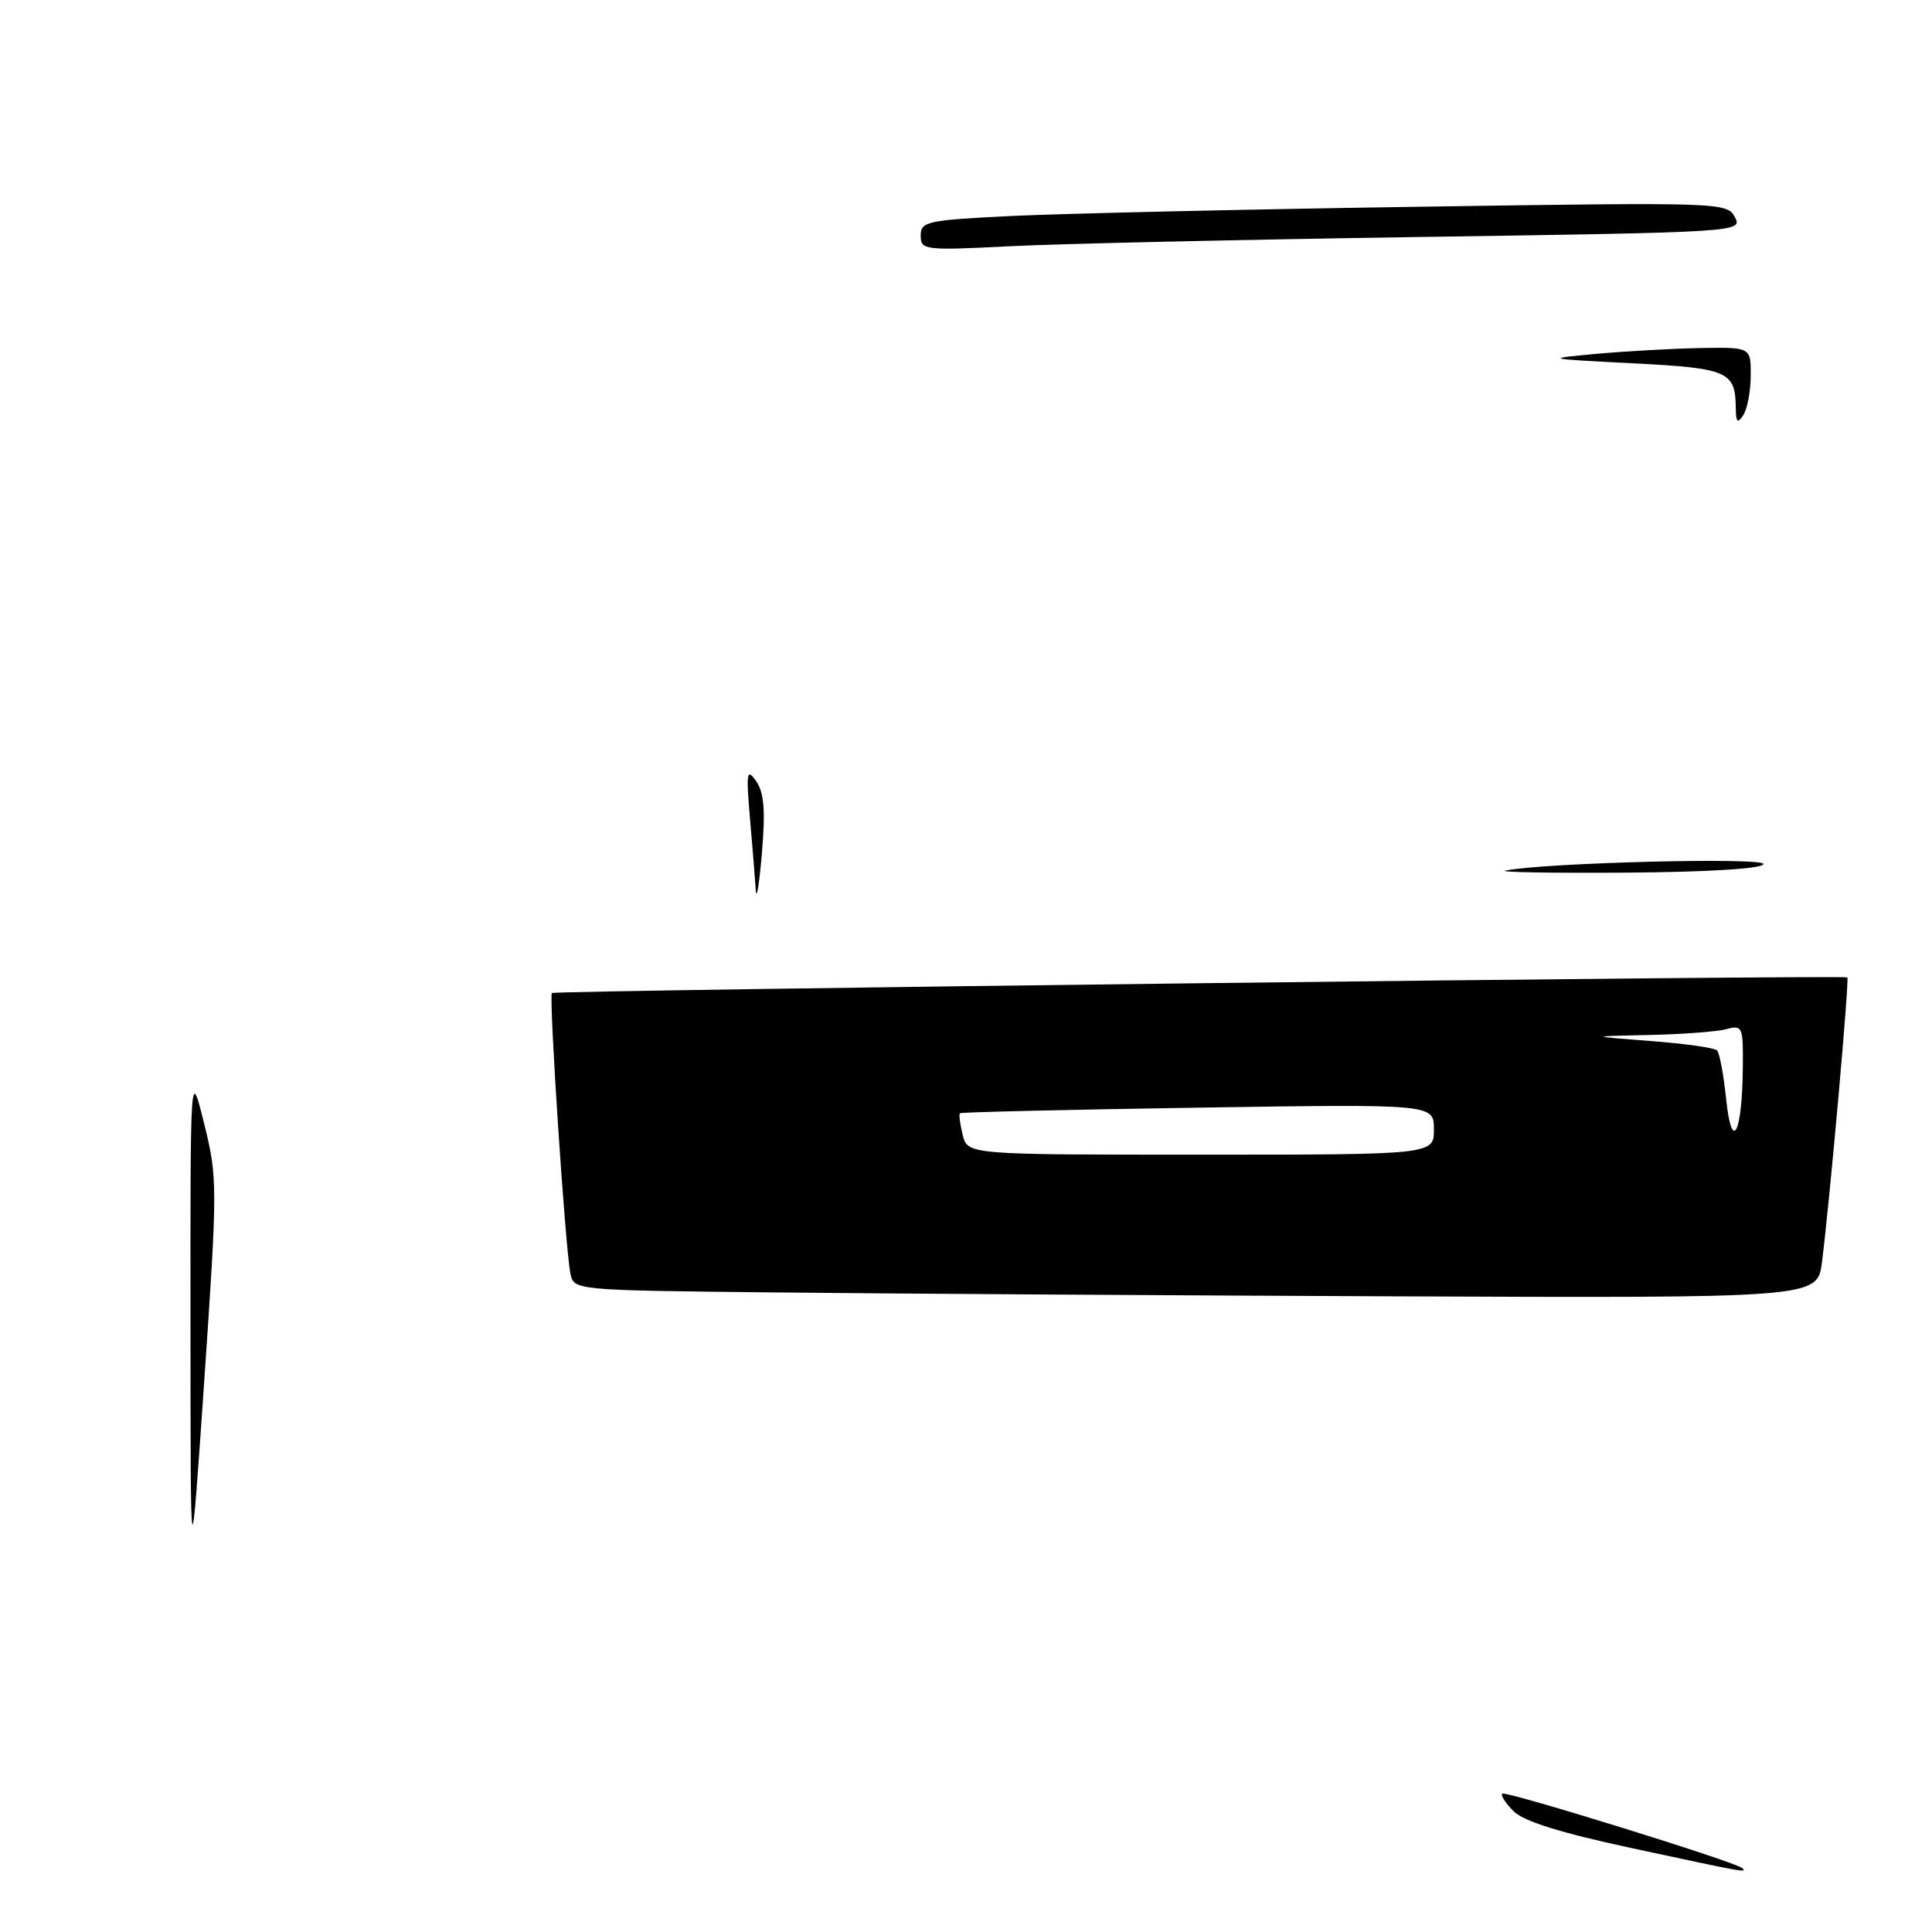 <?xml version="1.0" encoding="UTF-8" standalone="no"?>
<!DOCTYPE svg PUBLIC "-//W3C//DTD SVG 1.1//EN" "http://www.w3.org/Graphics/SVG/1.1/DTD/svg11.dtd" >
<svg xmlns="http://www.w3.org/2000/svg" xmlns:xlink="http://www.w3.org/1999/xlink" version="1.1" viewBox="0 0 256 256">
 <g >
 <path fill="currentColor"
d=" M 241.42 167.25 C 242.46 159.05 245.07 129.73 244.78 129.51 C 244.32 129.17 73.53 131.22 73.13 131.58 C 72.70 131.96 74.90 165.43 75.58 168.73 C 76.03 170.97 76.03 170.97 102.26 171.25 C 116.69 171.41 153.77 171.64 184.66 171.77 C 240.81 172.00 240.81 172.00 241.42 167.25 Z  M 216.00 244.84 C 206.86 242.88 201.87 241.32 200.56 240.00 C 199.49 238.93 198.81 237.88 199.06 237.67 C 199.52 237.26 230.07 246.74 230.87 247.54 C 231.50 248.17 231.35 248.14 216.00 244.84 Z  M 25.24 175.50 C 25.22 141.50 25.22 141.50 27.05 148.89 C 28.83 156.04 28.83 157.11 27.07 182.89 C 25.25 209.50 25.25 209.50 25.24 175.50 Z  M 100.15 118.00 C 100.06 116.62 99.72 112.35 99.38 108.50 C 98.85 102.31 98.95 101.73 100.19 103.50 C 101.24 105.01 101.44 107.35 100.96 113.00 C 100.61 117.12 100.25 119.38 100.15 118.00 Z  M 199.50 115.35 C 204.79 114.30 233.98 113.57 233.67 114.50 C 233.46 115.11 226.36 115.55 215.42 115.63 C 205.56 115.70 198.40 115.57 199.50 115.35 Z  M 230.00 54.00 C 229.94 49.21 228.95 48.78 216.36 48.14 C 204.62 47.54 204.57 47.53 211.50 46.89 C 215.35 46.54 221.54 46.19 225.25 46.12 C 232.00 46.00 232.00 46.00 231.98 49.75 C 231.98 51.81 231.53 54.17 231.00 55.00 C 230.23 56.19 230.02 55.98 230.00 54.00 Z  M 122.00 31.21 C 122.00 29.34 122.84 29.16 134.25 28.61 C 140.99 28.29 165.02 27.74 187.65 27.40 C 228.08 26.79 228.83 26.81 229.88 28.77 C 230.93 30.75 230.51 30.77 188.22 31.40 C 164.73 31.75 140.21 32.30 133.75 32.63 C 122.45 33.20 122.00 33.14 122.00 31.21 Z  M 127.56 150.38 C 127.20 148.94 127.04 147.65 127.20 147.51 C 127.37 147.37 141.56 147.03 158.75 146.77 C 190.00 146.29 190.00 146.29 190.00 149.64 C 190.00 153.00 190.00 153.00 159.11 153.00 C 128.22 153.00 128.22 153.00 127.56 150.38 Z  M 228.72 145.61 C 228.39 142.41 227.85 139.51 227.51 139.18 C 227.18 138.84 223.21 138.28 218.70 137.94 C 210.50 137.31 210.50 137.31 218.50 137.14 C 222.90 137.05 227.51 136.70 228.75 136.37 C 230.90 135.79 231.00 136.02 230.93 141.63 C 230.83 150.35 229.47 152.80 228.72 145.61 Z "/>
</g>
</svg>